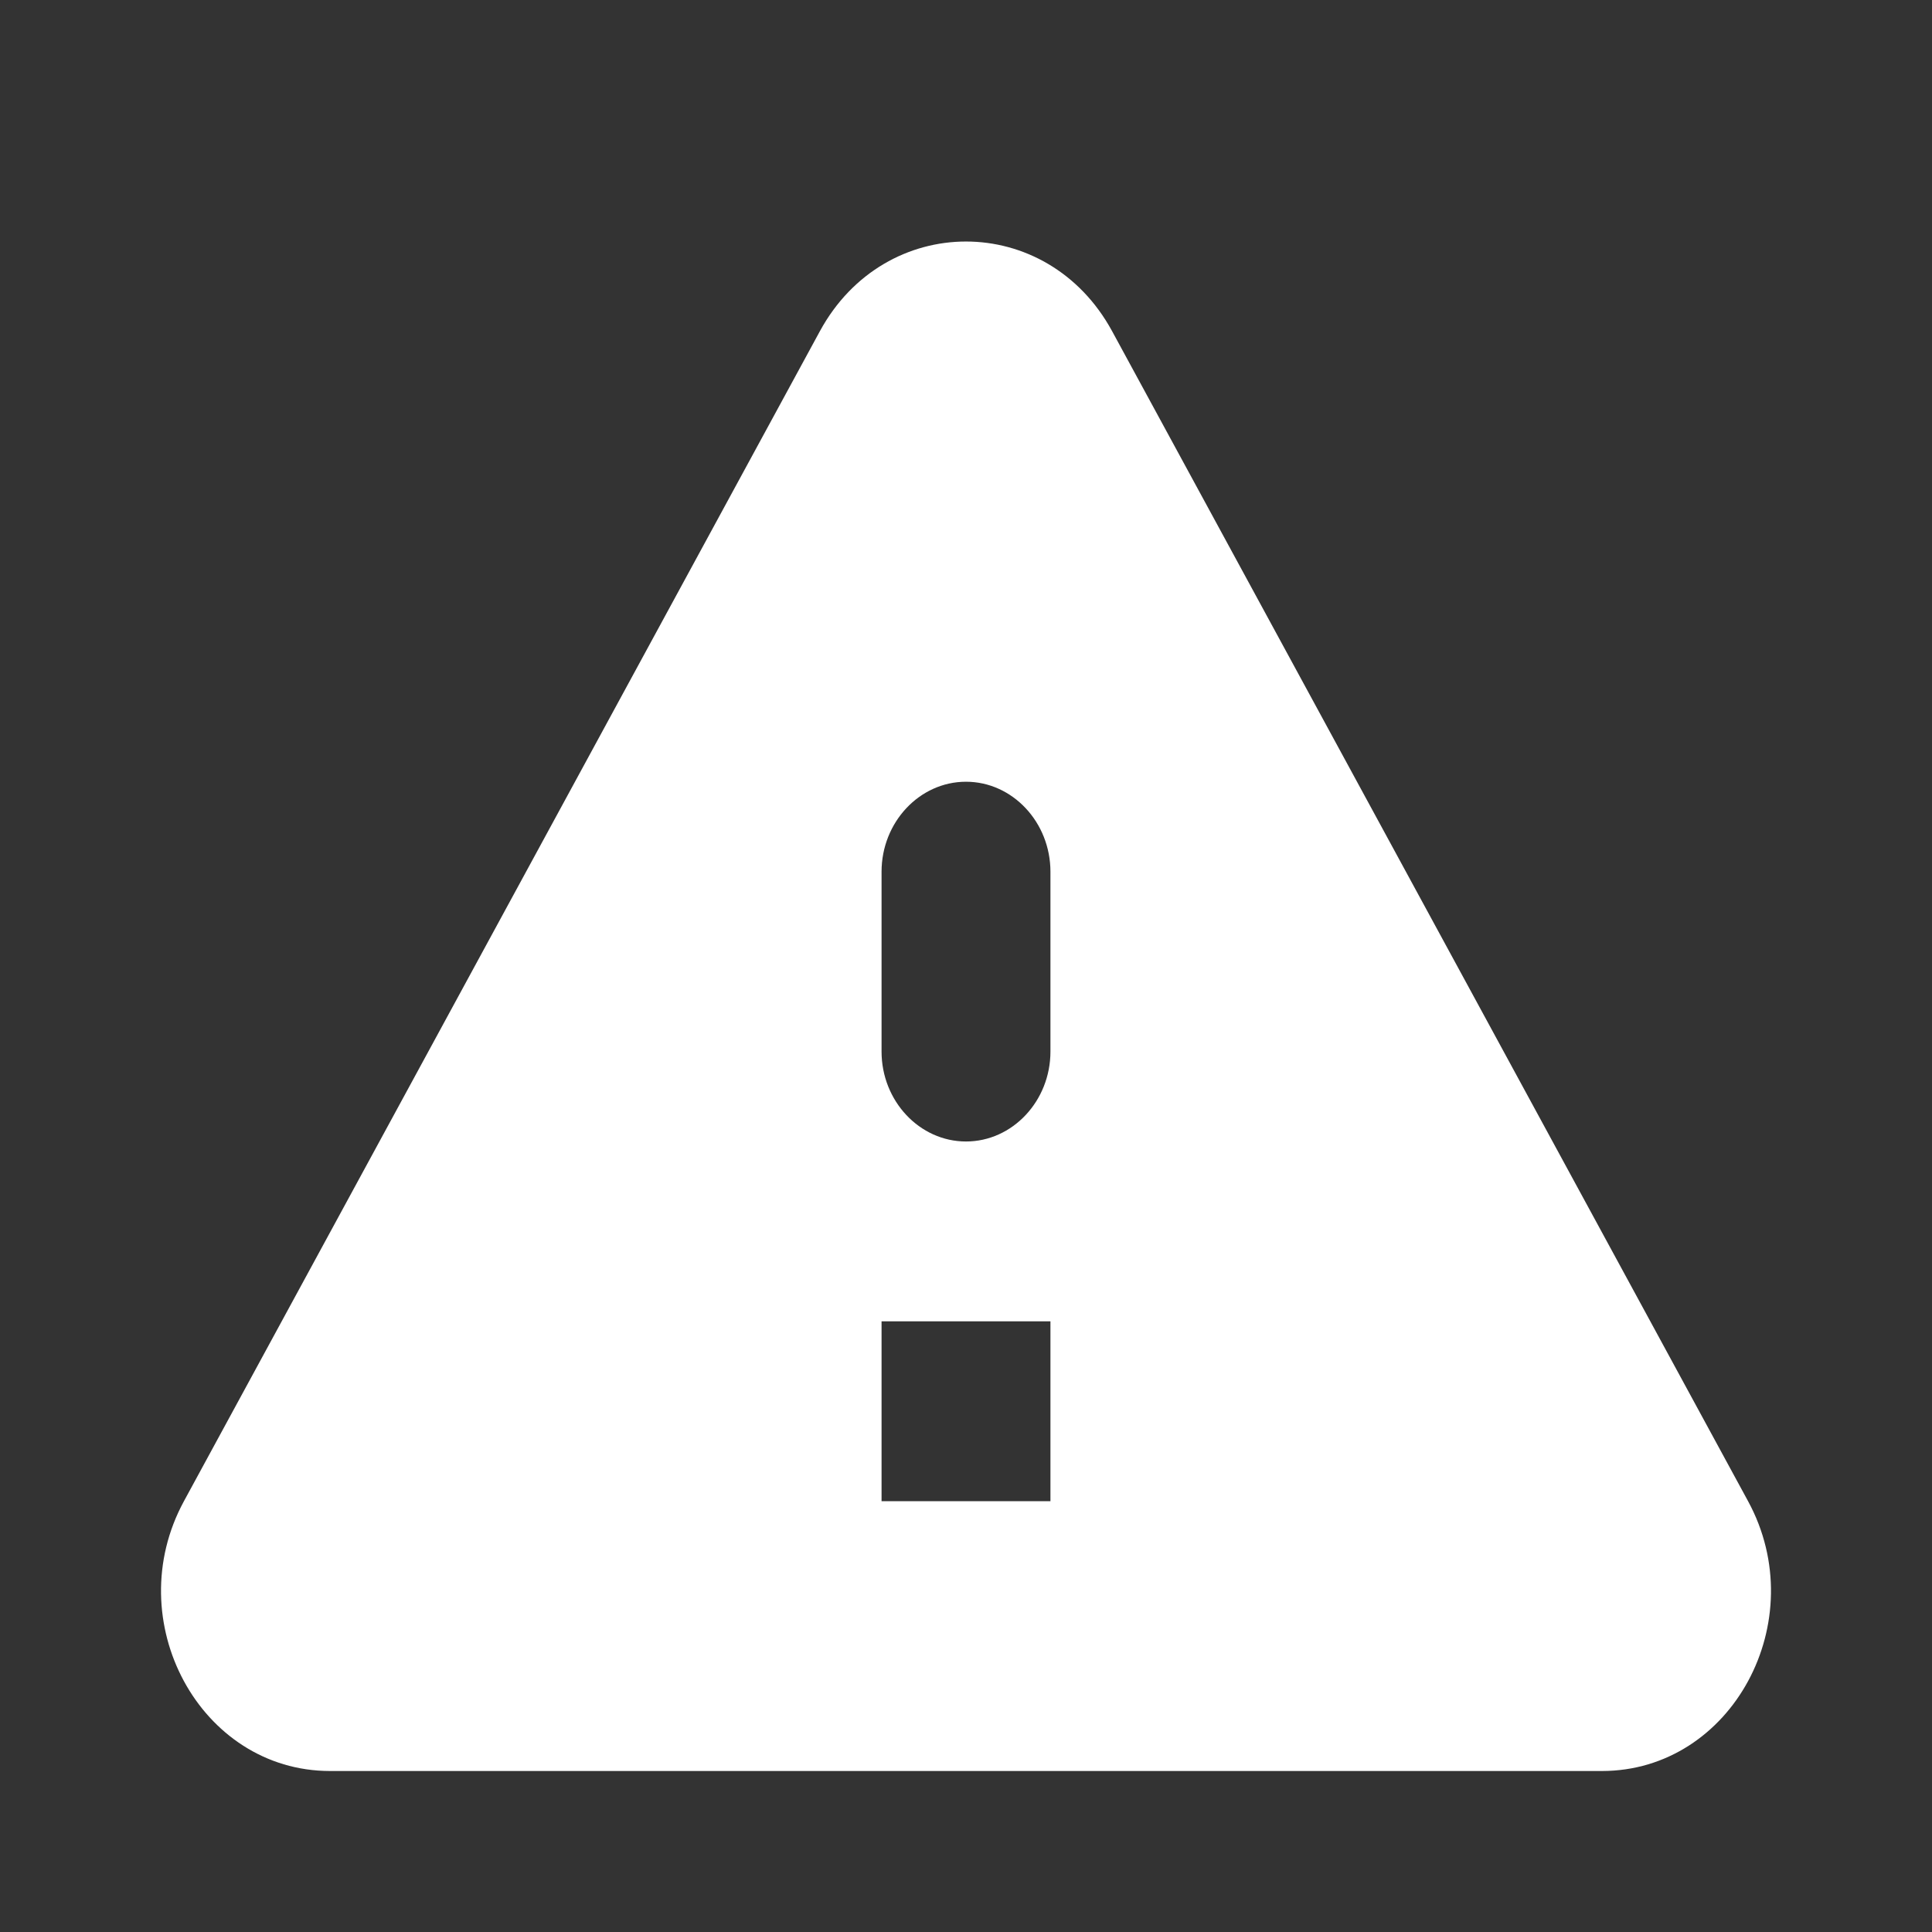 <svg width="24" height="24" viewBox="0 0 24 24" fill="none" xmlns="http://www.w3.org/2000/svg">
<rect x="0" y="0" width="24" height="24" fill="#333333" stroke="none"/>
<path d="M4.1 22H19.9C21.516 22 22.523 20.134 21.715 18.648L13.815 4.114C13.007 2.629 10.993 2.629 10.185 4.114L2.285 18.648C1.477 20.134 2.484 22 4.1 22ZM12 14.18C11.423 14.18 10.951 13.677 10.951 13.063V10.829C10.951 10.214 11.423 9.711 12 9.711C12.577 9.711 13.049 10.214 13.049 10.829V13.063C13.049 13.677 12.577 14.18 12 14.18ZM13.049 18.648H10.951V16.414H13.049V18.648Z" fill="white"/>
</svg>
